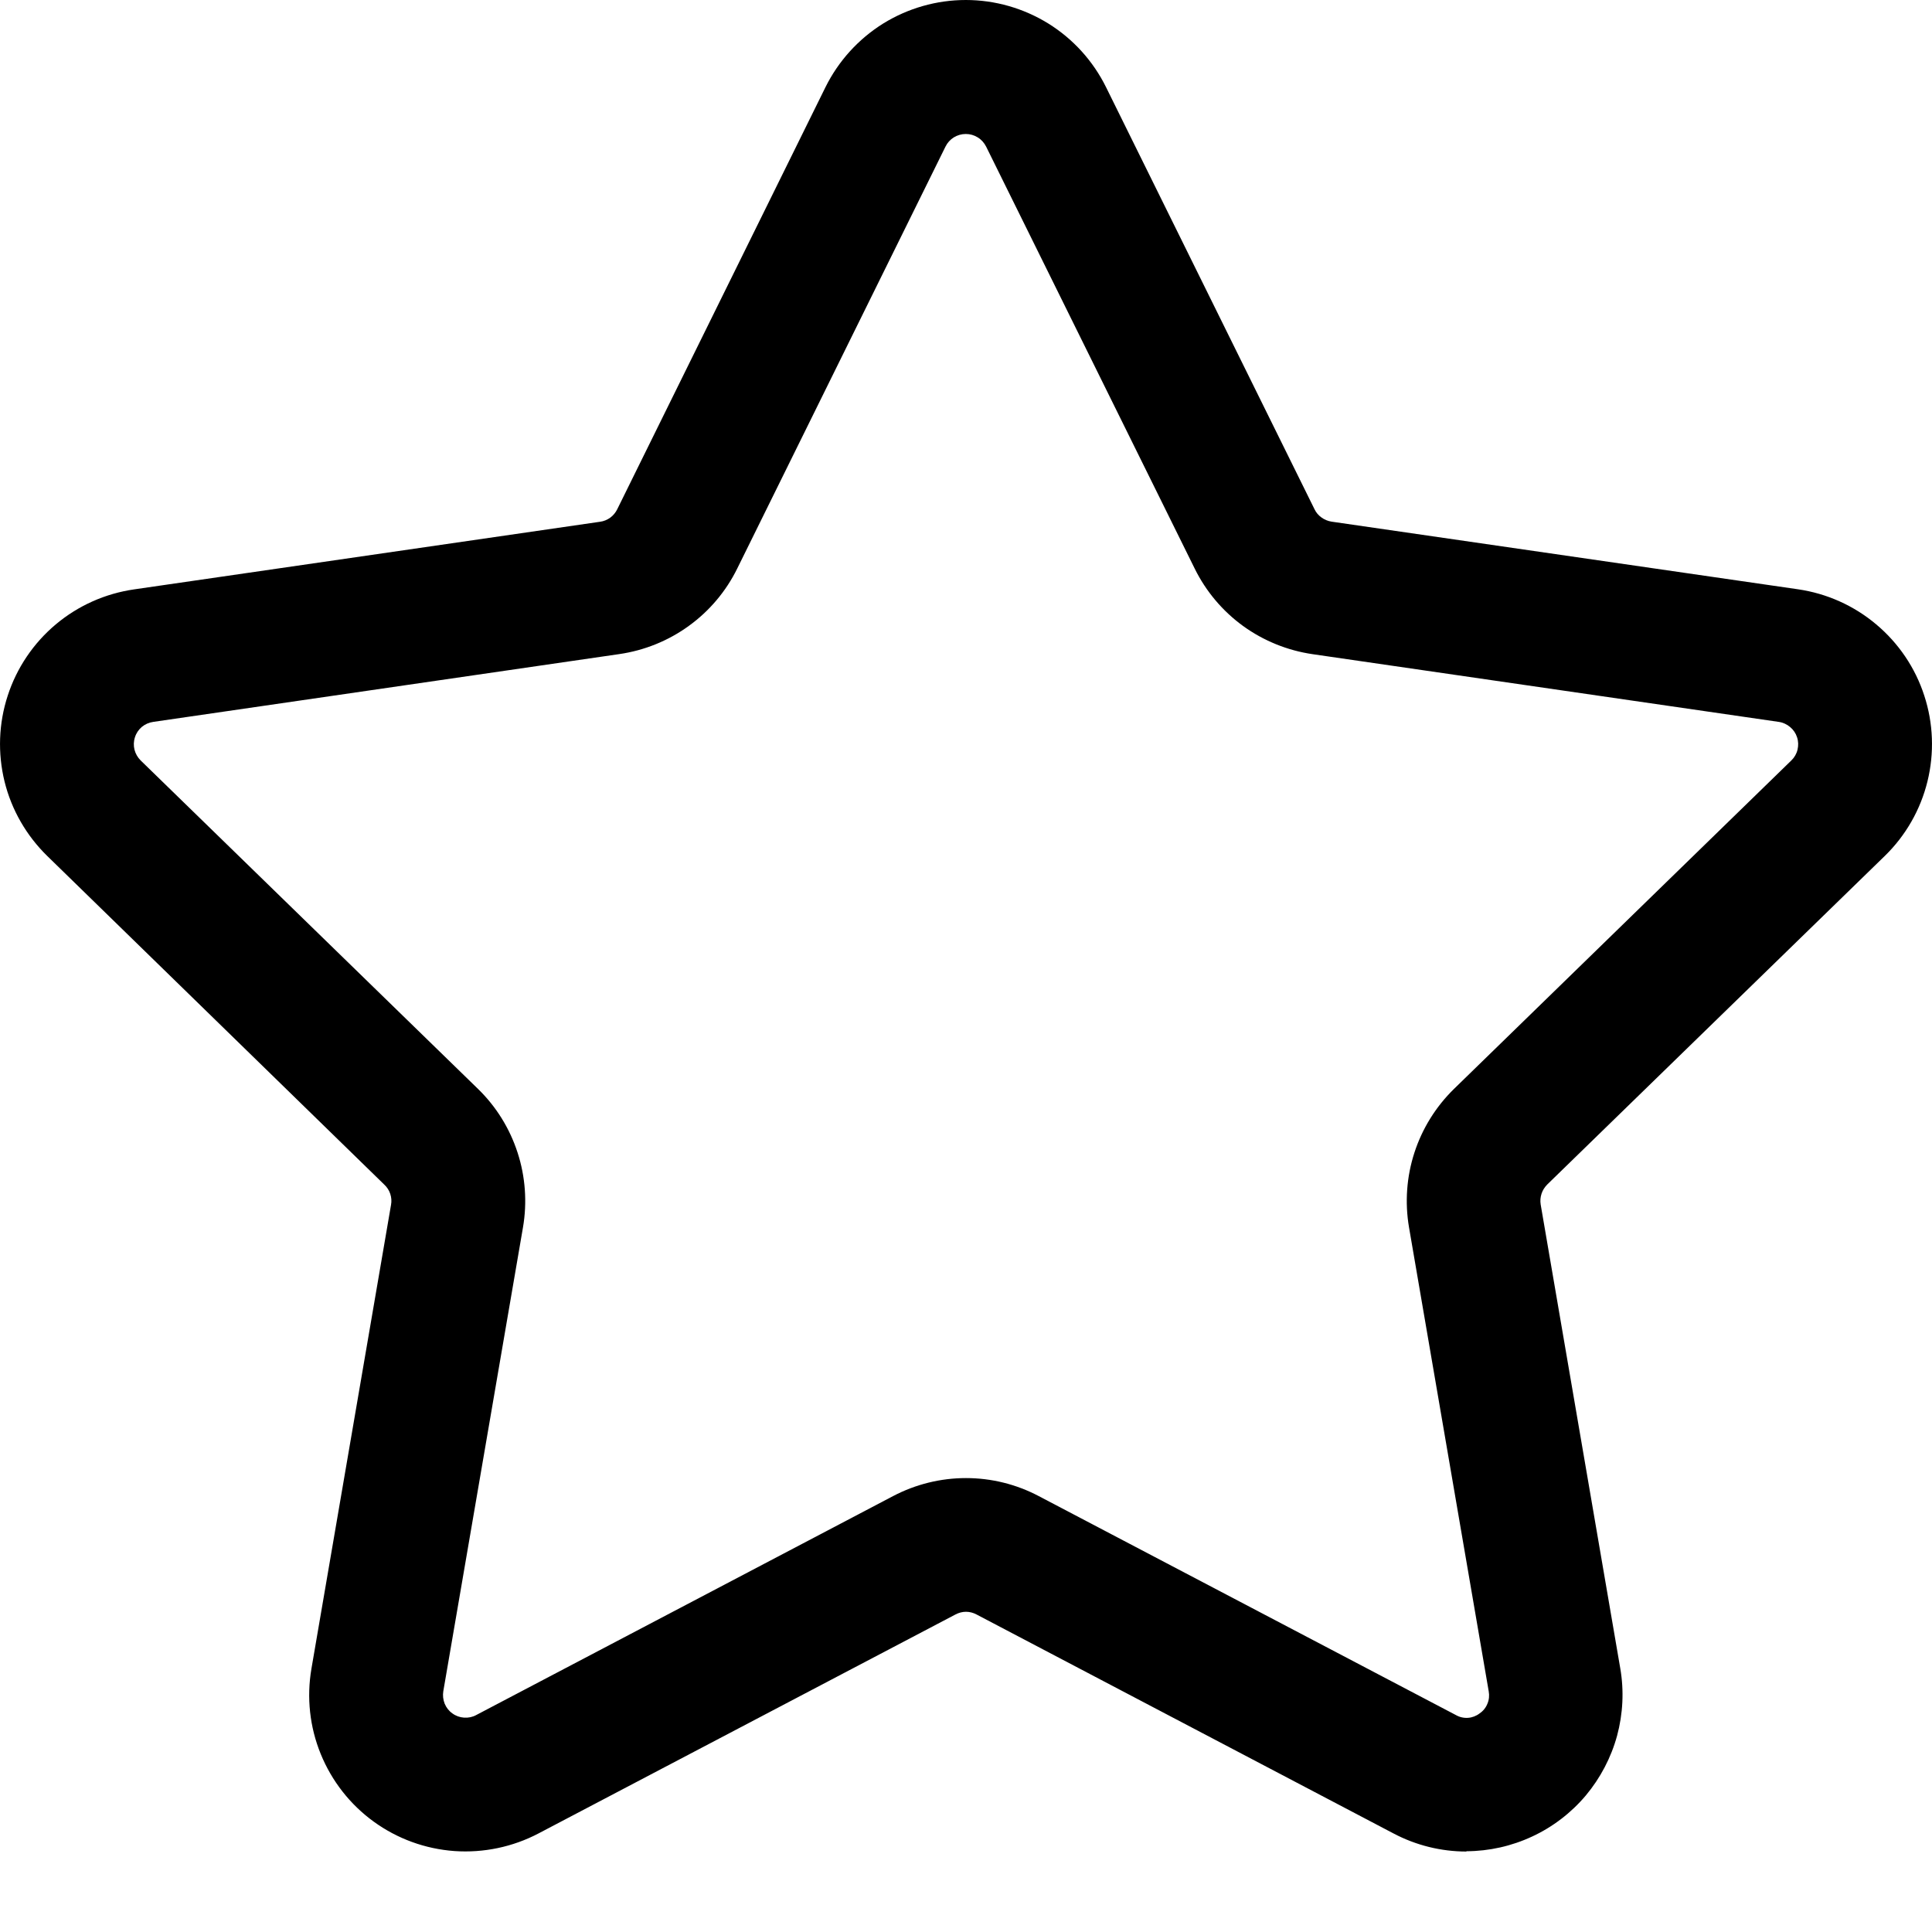 <svg width="20" height="20" viewBox="0 0 20 20" fill="none" xmlns="http://www.w3.org/2000/svg">
<path d="M15.181 19.167C14.918 19.167 14.659 19.103 14.426 18.98L10.109 16.713C10.075 16.695 10.038 16.685 10 16.685C9.962 16.685 9.925 16.695 9.891 16.713L5.574 18.98C5.307 19.12 5.005 19.183 4.704 19.162C4.402 19.14 4.113 19.035 3.868 18.857C3.624 18.68 3.434 18.437 3.32 18.157C3.206 17.878 3.173 17.572 3.224 17.274L4.048 12.472C4.055 12.434 4.052 12.396 4.04 12.359C4.028 12.323 4.007 12.29 3.979 12.264L0.489 8.861C0.273 8.65 0.119 8.383 0.047 8.09C-0.025 7.796 -0.014 7.488 0.08 7.201C0.173 6.914 0.346 6.658 0.577 6.464C0.809 6.269 1.09 6.144 1.39 6.101L6.213 5.401C6.251 5.396 6.286 5.381 6.317 5.359C6.348 5.336 6.372 5.307 6.389 5.273L8.545 0.903C8.679 0.632 8.886 0.404 9.142 0.244C9.399 0.085 9.695 0 9.998 0C10.3 0 10.596 0.085 10.853 0.244C11.11 0.404 11.316 0.632 11.45 0.903L13.608 5.272C13.624 5.306 13.649 5.335 13.68 5.357C13.71 5.379 13.746 5.394 13.784 5.4L18.611 6.1C18.91 6.143 19.192 6.269 19.423 6.464C19.654 6.658 19.827 6.913 19.92 7.201C20.014 7.488 20.025 7.796 19.953 8.089C19.881 8.382 19.728 8.65 19.511 8.861L16.018 12.261C15.991 12.288 15.97 12.32 15.958 12.357C15.946 12.393 15.943 12.431 15.949 12.469L16.773 17.271C16.813 17.503 16.801 17.741 16.74 17.968C16.678 18.195 16.567 18.406 16.416 18.587C16.264 18.767 16.075 18.912 15.862 19.011C15.648 19.111 15.416 19.163 15.18 19.164L15.181 19.167ZM10 15.301C10.263 15.301 10.521 15.365 10.754 15.488L15.071 17.754C15.109 17.776 15.153 17.786 15.197 17.783C15.24 17.78 15.282 17.764 15.317 17.737C15.354 17.712 15.382 17.677 15.398 17.636C15.415 17.596 15.419 17.551 15.411 17.508L14.586 12.705C14.542 12.447 14.561 12.181 14.642 11.932C14.723 11.682 14.864 11.456 15.051 11.273L18.544 7.872C18.576 7.841 18.598 7.803 18.608 7.76C18.618 7.718 18.617 7.673 18.603 7.632C18.59 7.591 18.565 7.554 18.531 7.526C18.498 7.498 18.457 7.479 18.414 7.473L13.588 6.772C13.328 6.734 13.081 6.634 12.868 6.48C12.656 6.326 12.484 6.122 12.368 5.887L10.208 1.517C10.188 1.478 10.159 1.445 10.121 1.422C10.084 1.399 10.042 1.387 9.998 1.387C9.954 1.387 9.912 1.399 9.874 1.422C9.837 1.445 9.807 1.478 9.788 1.517L7.632 5.885C7.516 6.121 7.344 6.325 7.131 6.479C6.919 6.633 6.672 6.733 6.412 6.771L1.586 7.473C1.543 7.479 1.502 7.497 1.468 7.525C1.435 7.553 1.41 7.59 1.397 7.632C1.383 7.674 1.382 7.718 1.392 7.76C1.403 7.803 1.425 7.841 1.456 7.872L4.949 11.273C5.137 11.456 5.277 11.682 5.358 11.932C5.439 12.181 5.458 12.447 5.414 12.705L4.589 17.508C4.582 17.551 4.587 17.595 4.603 17.636C4.62 17.677 4.647 17.712 4.683 17.737C4.718 17.763 4.76 17.778 4.804 17.781C4.848 17.784 4.892 17.775 4.93 17.754L9.246 15.487C9.479 15.365 9.737 15.301 10 15.301Z" fill="black"/>
</svg>
